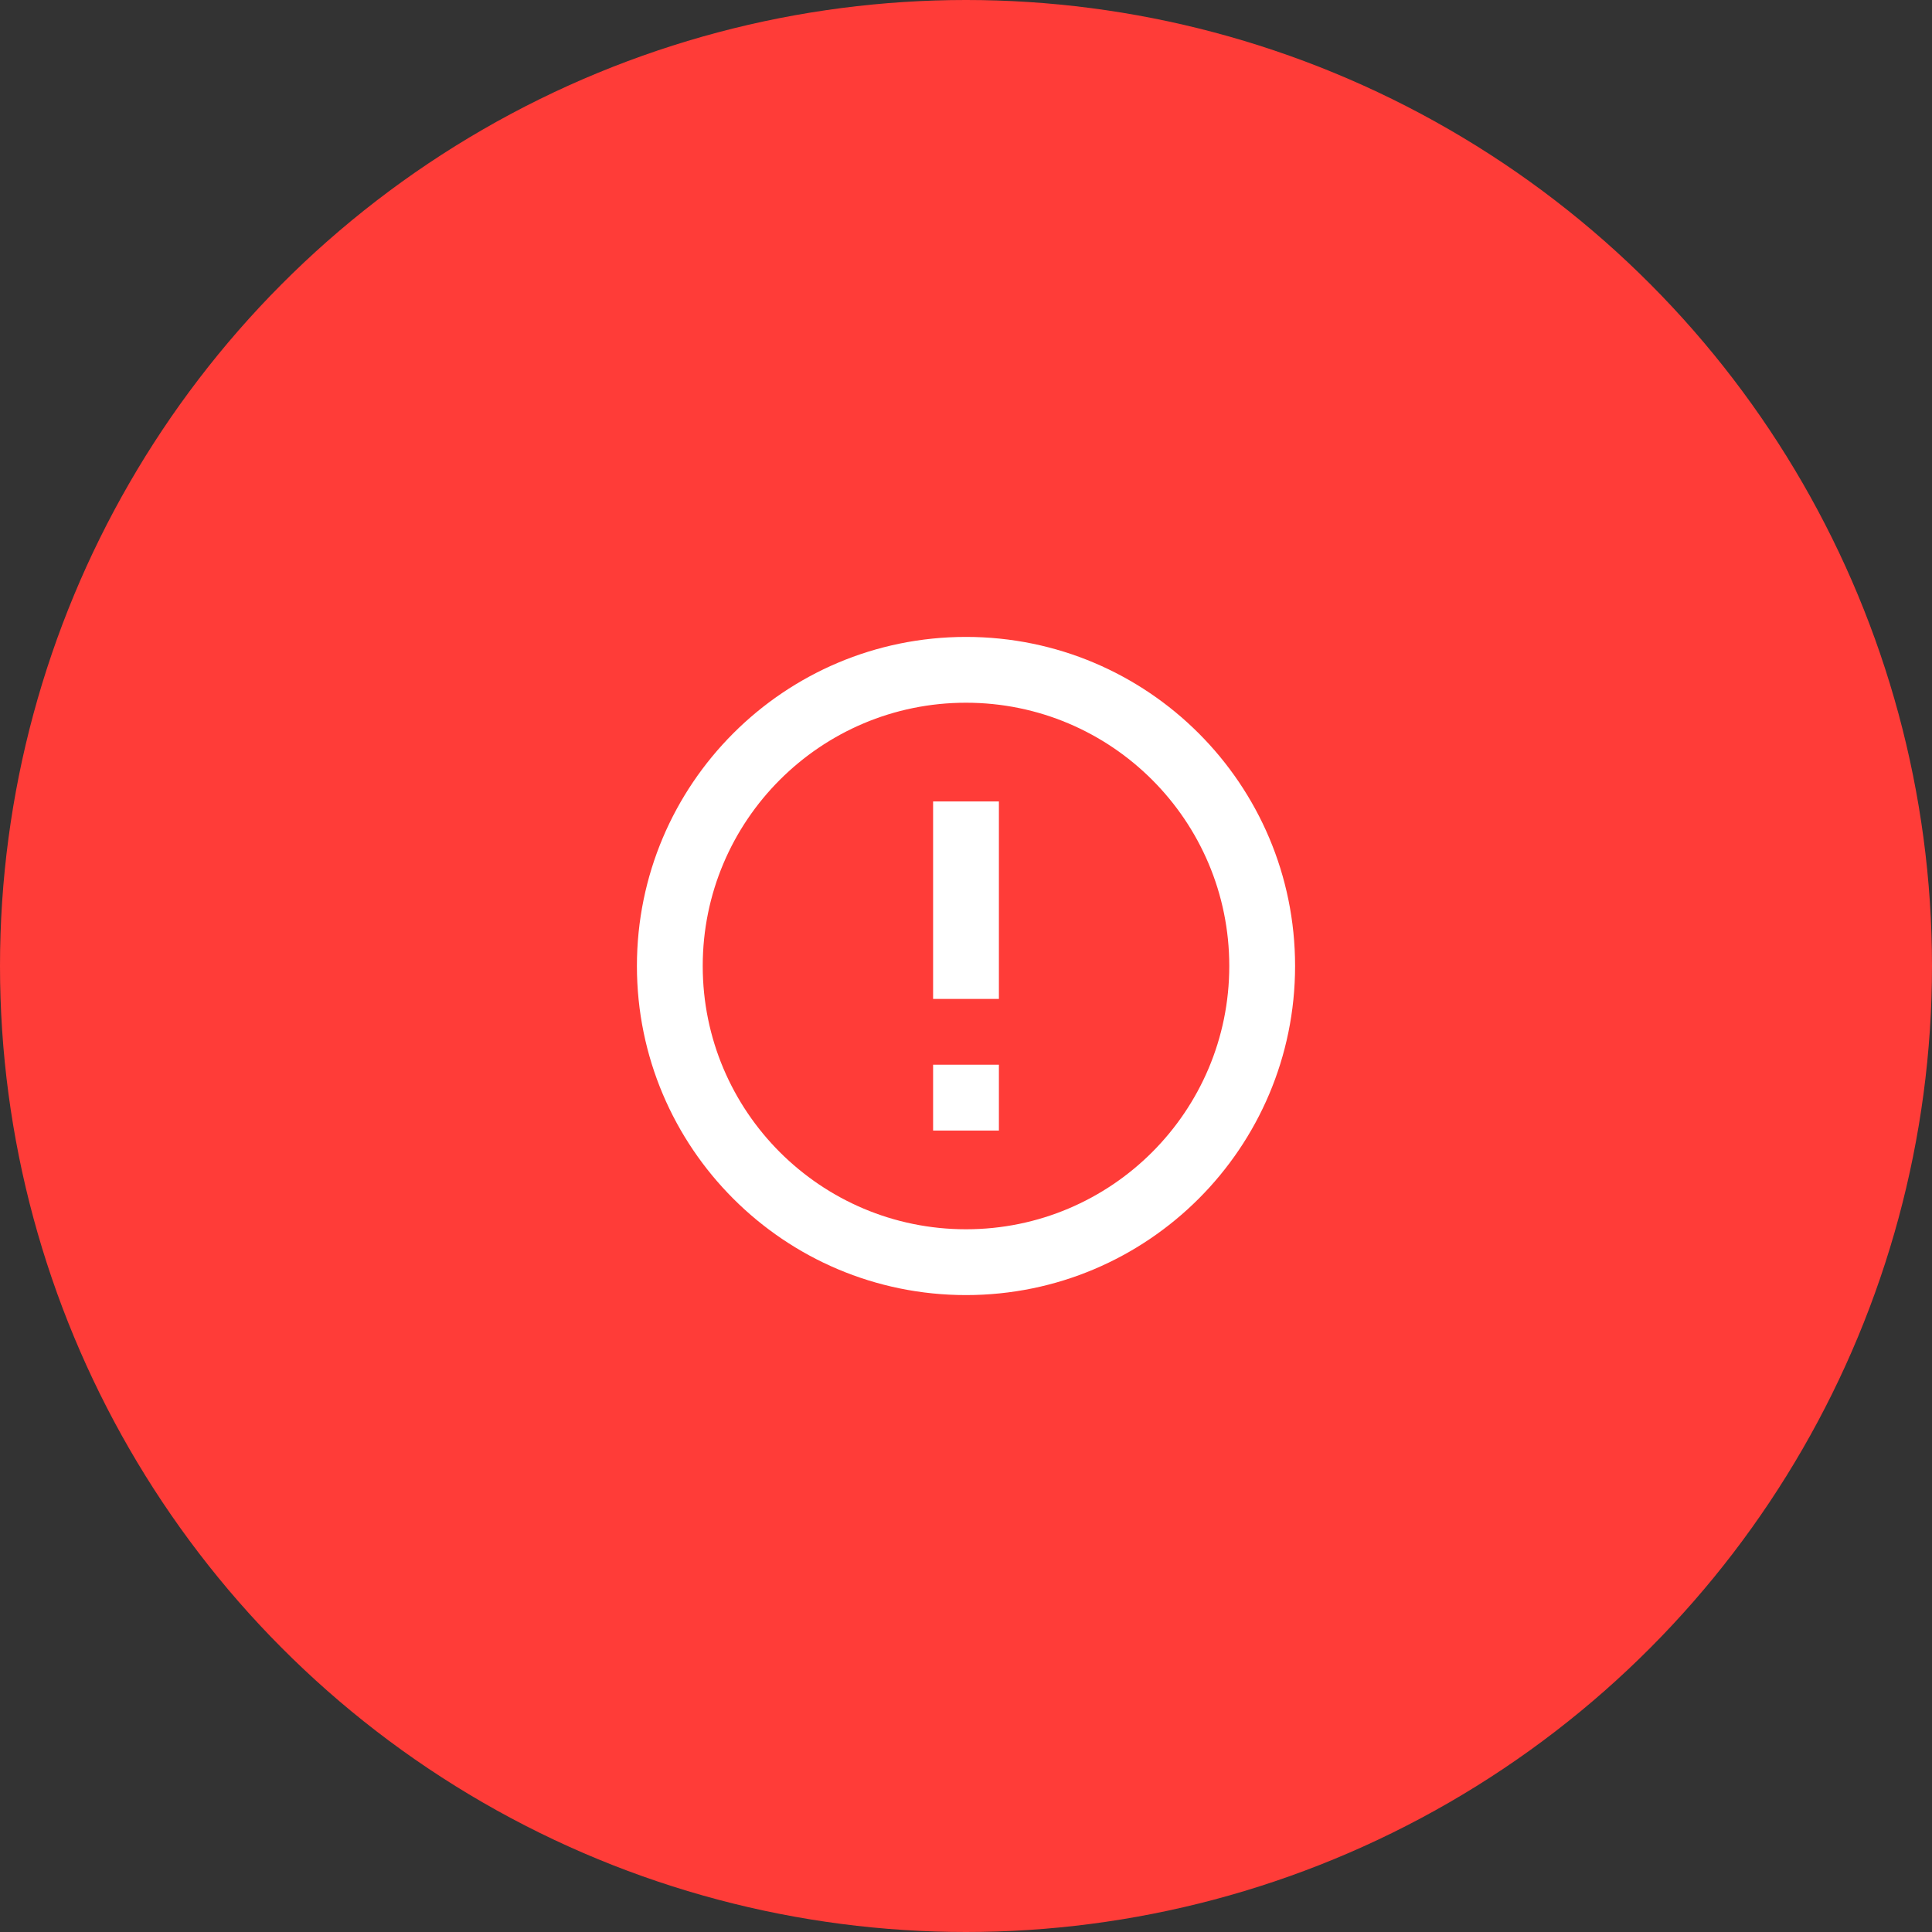 <?xml version="1.0" encoding="UTF-8" standalone="no"?>
<svg width="159px" height="159px" viewBox="0 0 159 159" version="1.1" xmlns="http://www.w3.org/2000/svg" xmlns:xlink="http://www.w3.org/1999/xlink">
    <rect x="0" y="0" width="159" height="159" fill="#333333" stroke="none"/>
    <!-- Generator: Sketch 50.2 (55047) - http://www.bohemiancoding.com/sketch -->
    <title>Group</title>
    <desc>Created with Sketch.</desc>
    <defs></defs>
    <g id="Page-1" stroke="none" stroke-width="1" fill="none" fill-rule="evenodd">
        <g id="Tablet">
            <g id="Group">
                <circle id="Oval" fill="#FF3C38" cx="79.5" cy="79.5" r="79.5"></circle>
                <g id="error-warning-line" transform="translate(47, 47)">
                    <polygon id="Shape" points="0 0 65 0 65 65 0 65"></polygon>
                    <path d="M32.5,59.583 C17.542,59.583 5.417,47.458 5.417,32.5 C5.417,17.542 17.542,5.417 32.5,5.417 C47.458,5.417 59.583,17.542 59.583,32.5 C59.583,47.458 47.458,59.583 32.5,59.583 Z M32.5,54.167 C44.466,54.167 54.167,44.466 54.167,32.5 C54.167,20.534 44.466,10.833 32.5,10.833 C20.534,10.833 10.833,20.534 10.833,32.5 C10.833,44.466 20.534,54.167 32.5,54.167 Z M29.792,40.625 L35.208,40.625 L35.208,46.042 L29.792,46.042 L29.792,40.625 Z M29.792,18.958 L35.208,18.958 L35.208,35.208 L29.792,35.208 L29.792,18.958 Z" id="Shape" fill="#FFFFFF" fill-rule="nonzero"></path>
                </g>
            </g>
        </g>
    </g>
</svg>